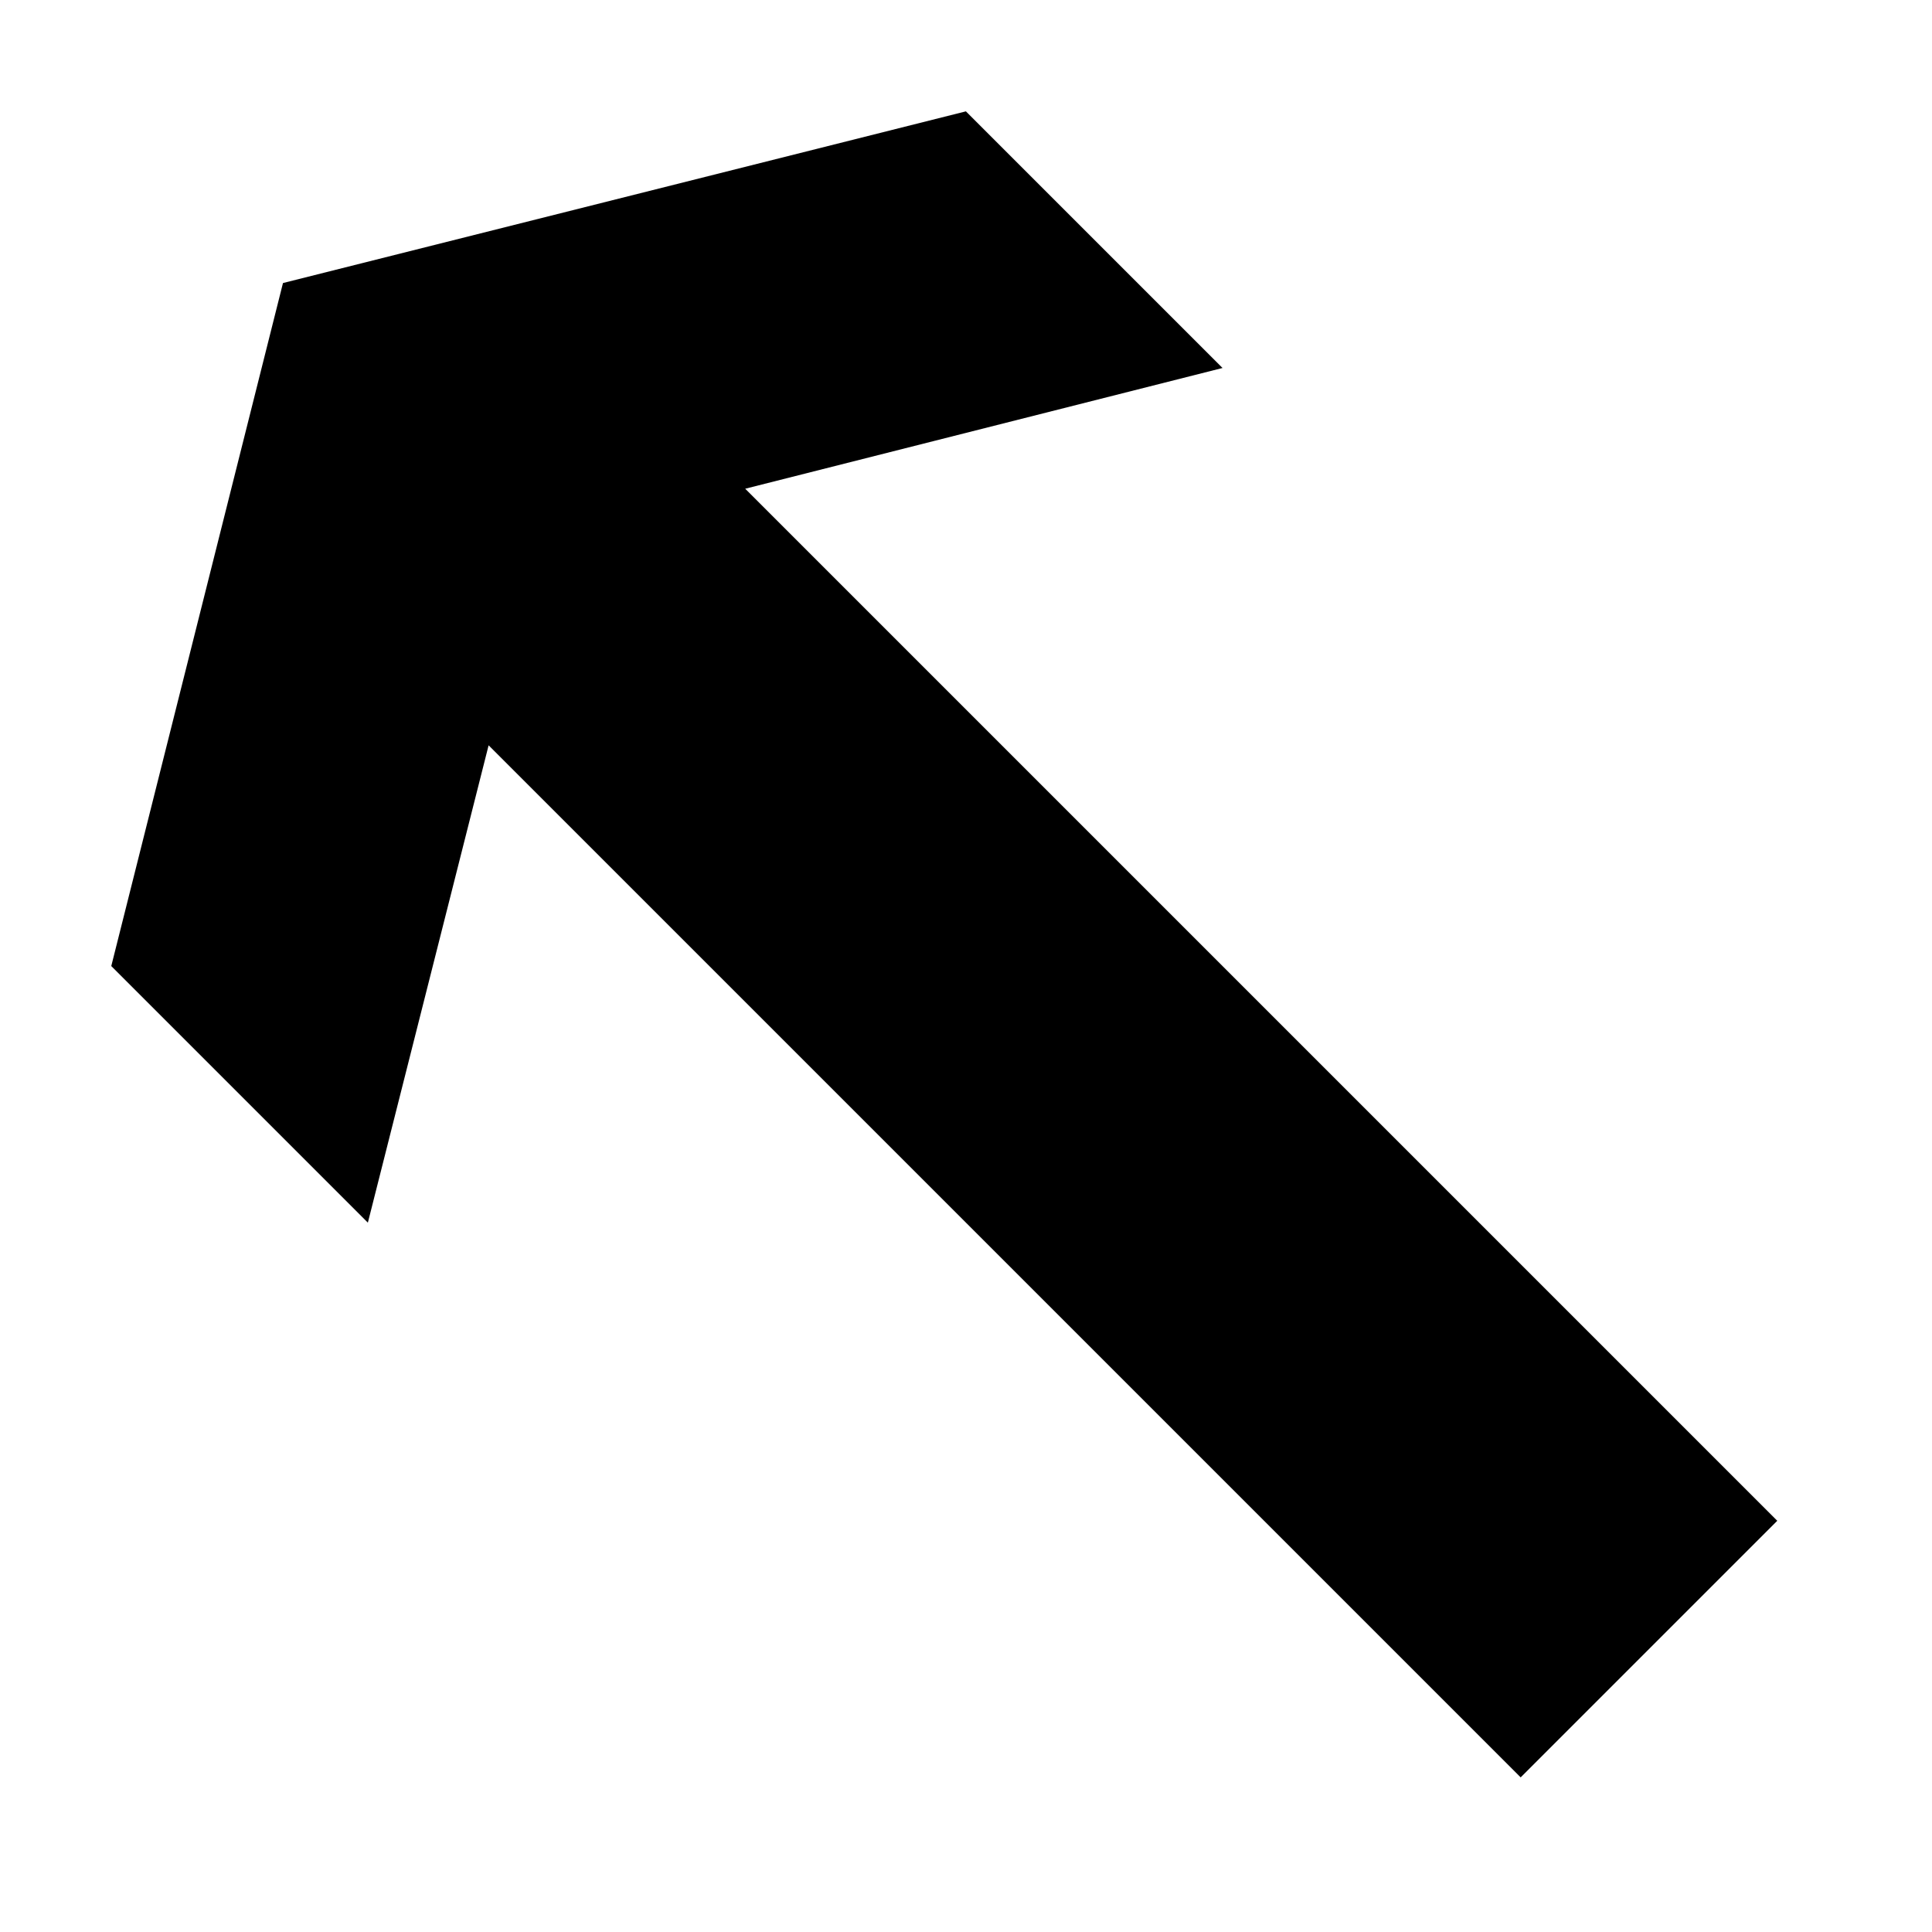 <svg data-icon="arrow-thick" data-containerTransform="scale(1 1 ) translate(0 )" data-width="null" data-height="null" xmlns="http://www.w3.org/2000/svg" version="1.1" width="32" height="32" viewBox="0 0 32 32">
  <path d="M16 1.844l-11.313 2.844-2.844 11.313 4.25 4.25 2-7.906 17.094 17.094 4.25-4.25-17.094-17.094 7.906-2-4.25-4.25z" />
</svg>